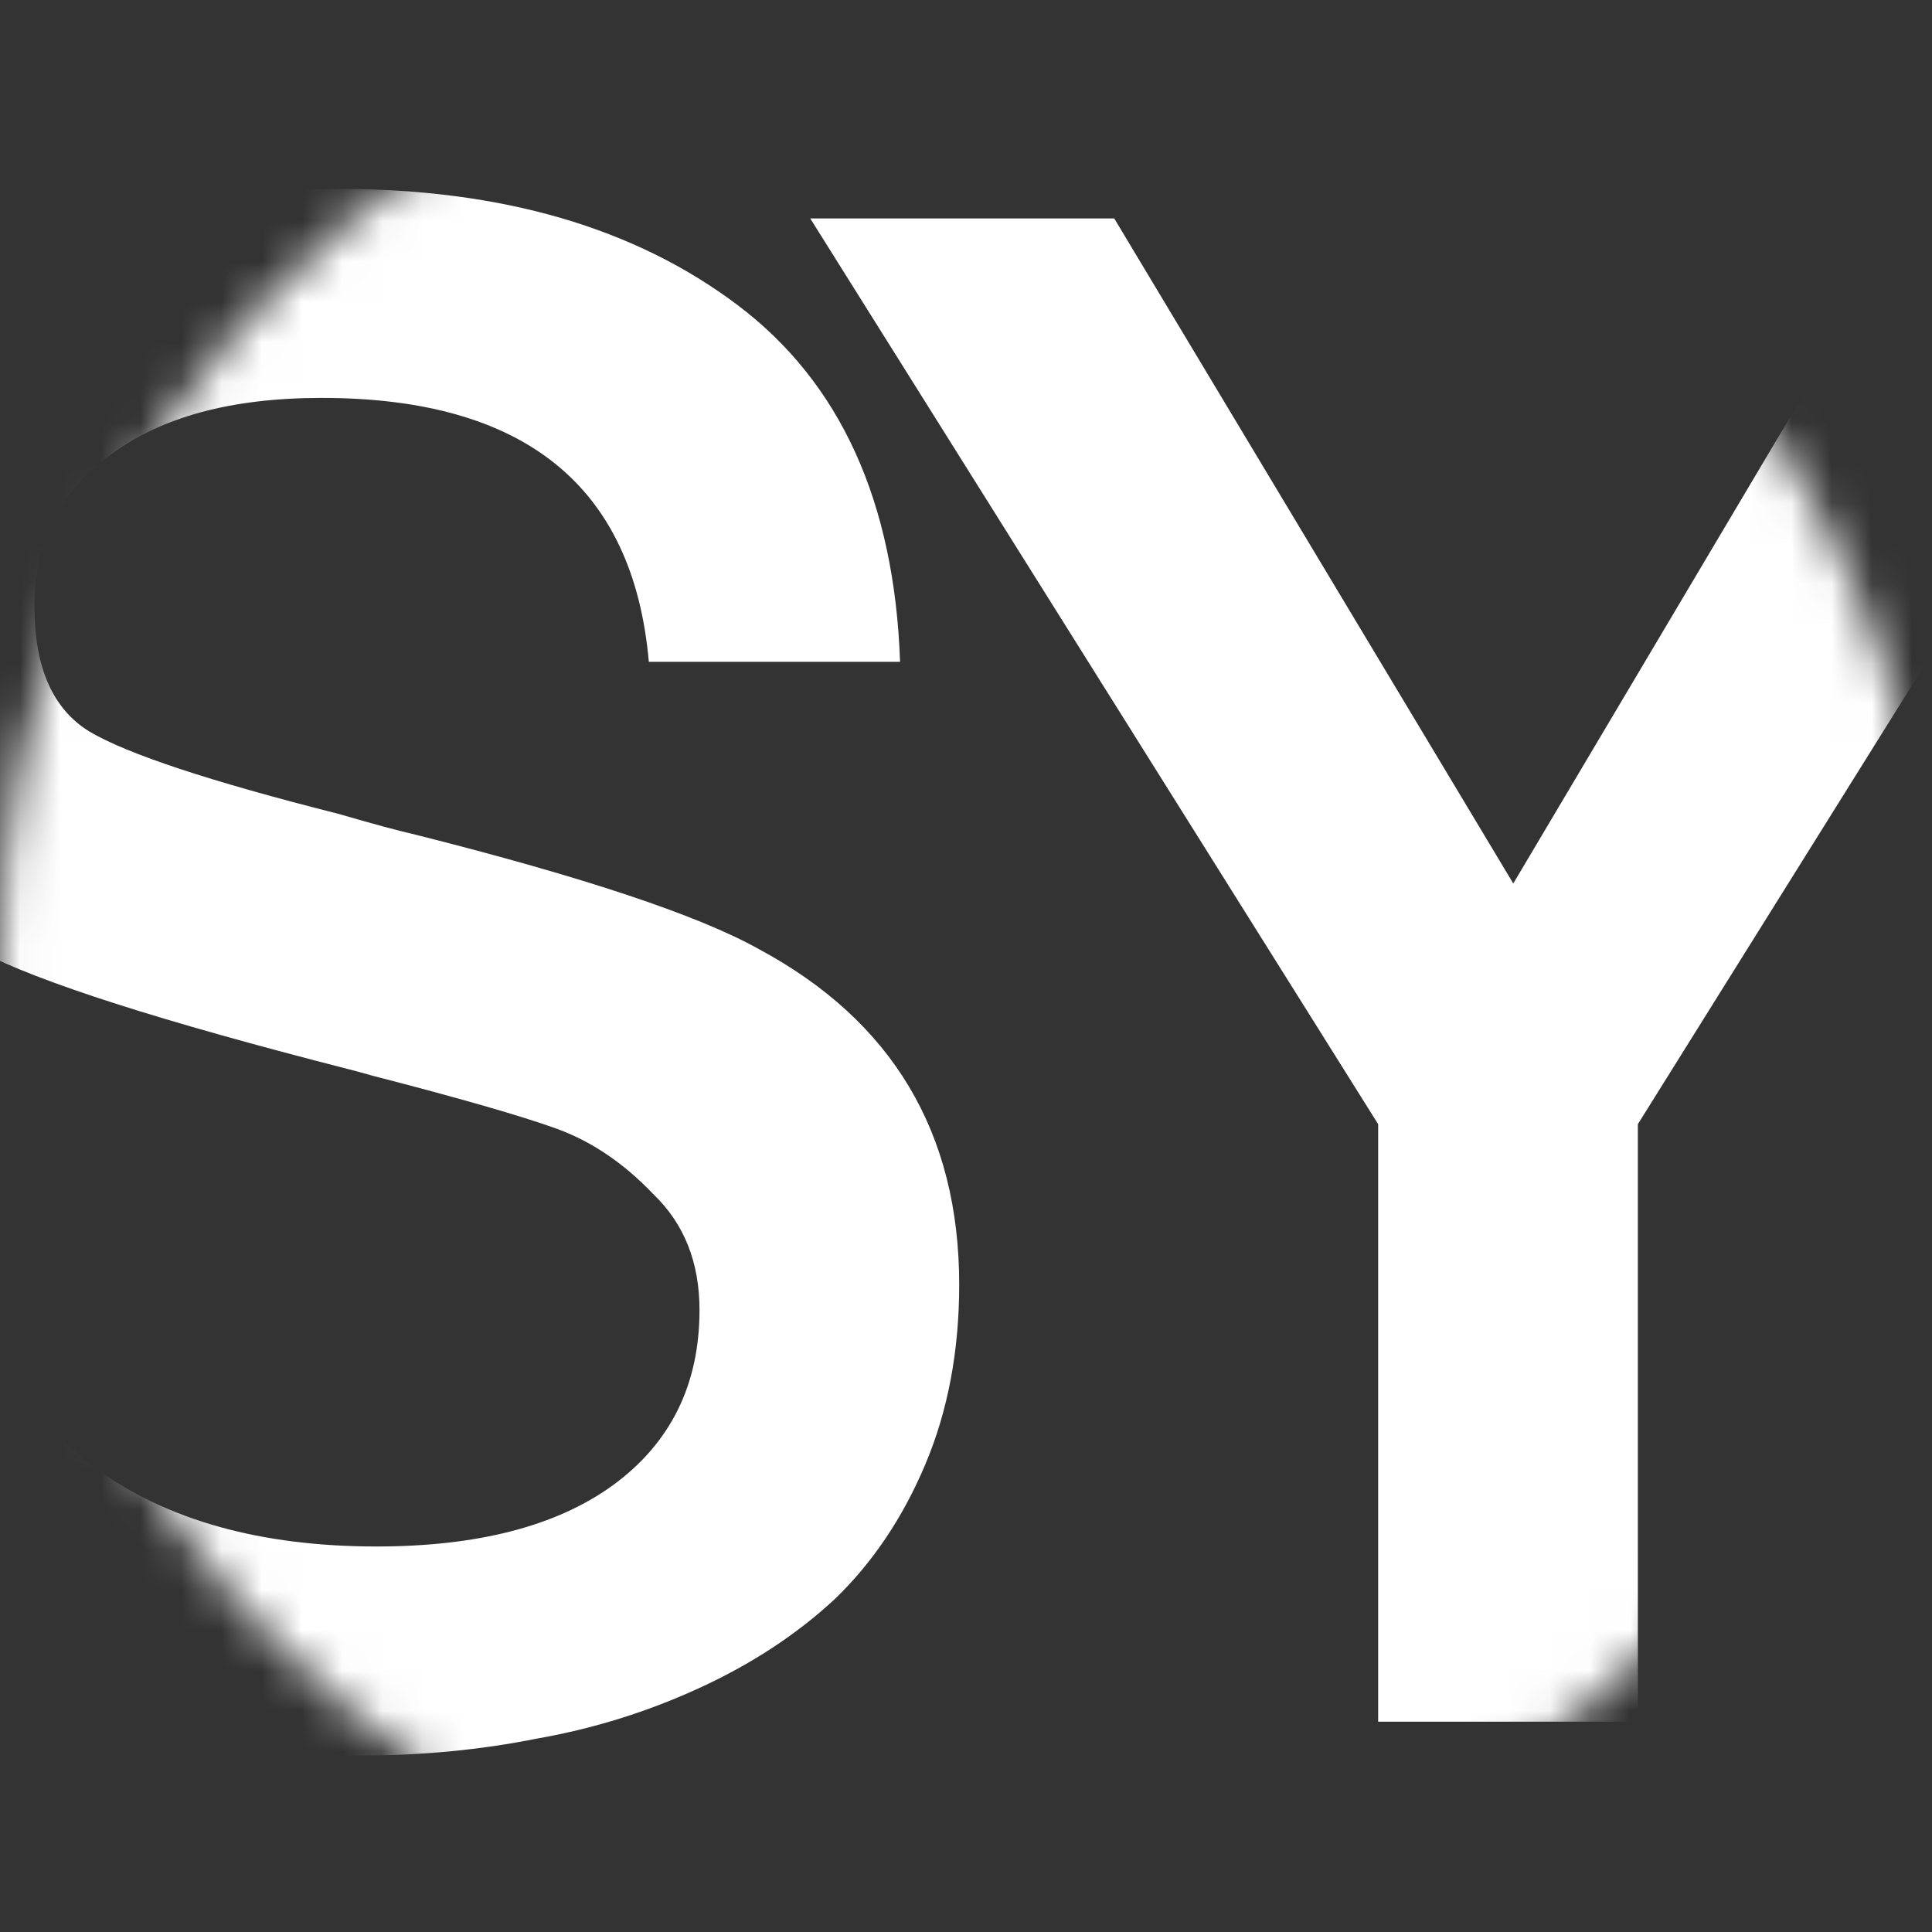 <svg width="48" height="48" viewBox="0 0 48 48" fill="none" xmlns="http://www.w3.org/2000/svg">
<rect x="0" y="0" width="48" height="48" fill="#333333" stroke="none"/>
<mask id="mask0_3009_998" style="mask-type:alpha" maskUnits="userSpaceOnUse" x="0" y="0" width="48" height="48">
<circle cx="24" cy="24" r="24" fill="#171717"/>
</mask>
<g mask="url(#mask0_3009_998)">
<path d="M54.749 5.427L40.692 27.93V42.775H34.24V27.93L20.13 5.427H27.683L37.597 21.95L47.406 5.427H54.749Z" fill="white"/>
<path d="M22.362 16.443H16.12C15.736 12.072 13.025 9.886 7.99 9.886C5.752 9.886 4.003 10.358 2.744 11.303C1.485 12.212 0.856 13.471 0.856 15.079C0.856 16.583 1.311 17.615 2.22 18.174C3.164 18.734 5.227 19.416 8.409 20.22C9.249 20.465 9.896 20.64 10.35 20.744C14.512 21.794 17.344 22.738 18.848 23.577C22.17 25.36 23.831 28.14 23.831 31.917C23.831 33.561 23.551 35.047 22.992 36.376C22.432 37.705 21.68 38.824 20.736 39.733C19.792 40.607 18.673 41.342 17.379 41.936C16.085 42.531 14.739 42.95 13.34 43.195C11.941 43.475 10.49 43.615 8.986 43.615C4.3 43.615 0.506 42.496 -2.396 40.258C-5.299 38.019 -6.75 34.732 -6.75 30.396H-0.298C-0.298 33.124 0.594 35.152 2.377 36.481C4.161 37.775 6.486 38.422 9.354 38.422C11.871 38.422 13.83 37.914 15.228 36.9C16.662 35.851 17.379 34.4 17.379 32.547C17.379 31.358 16.994 30.396 16.225 29.662C15.491 28.892 14.686 28.35 13.812 28.036C12.938 27.721 11.417 27.284 9.249 26.724C9.004 26.654 8.812 26.602 8.672 26.567C4.021 25.378 0.961 24.399 -0.508 23.629C-3.55 22.056 -5.176 19.625 -5.386 16.338C-5.386 16.093 -5.386 15.849 -5.386 15.604C-5.386 12.282 -4.145 9.642 -1.662 7.683C0.856 5.69 4.213 4.693 8.409 4.693C12.466 4.693 15.771 5.655 18.323 7.578C20.876 9.502 22.222 12.457 22.362 16.443Z" fill="white"/>
</g>
</svg>

